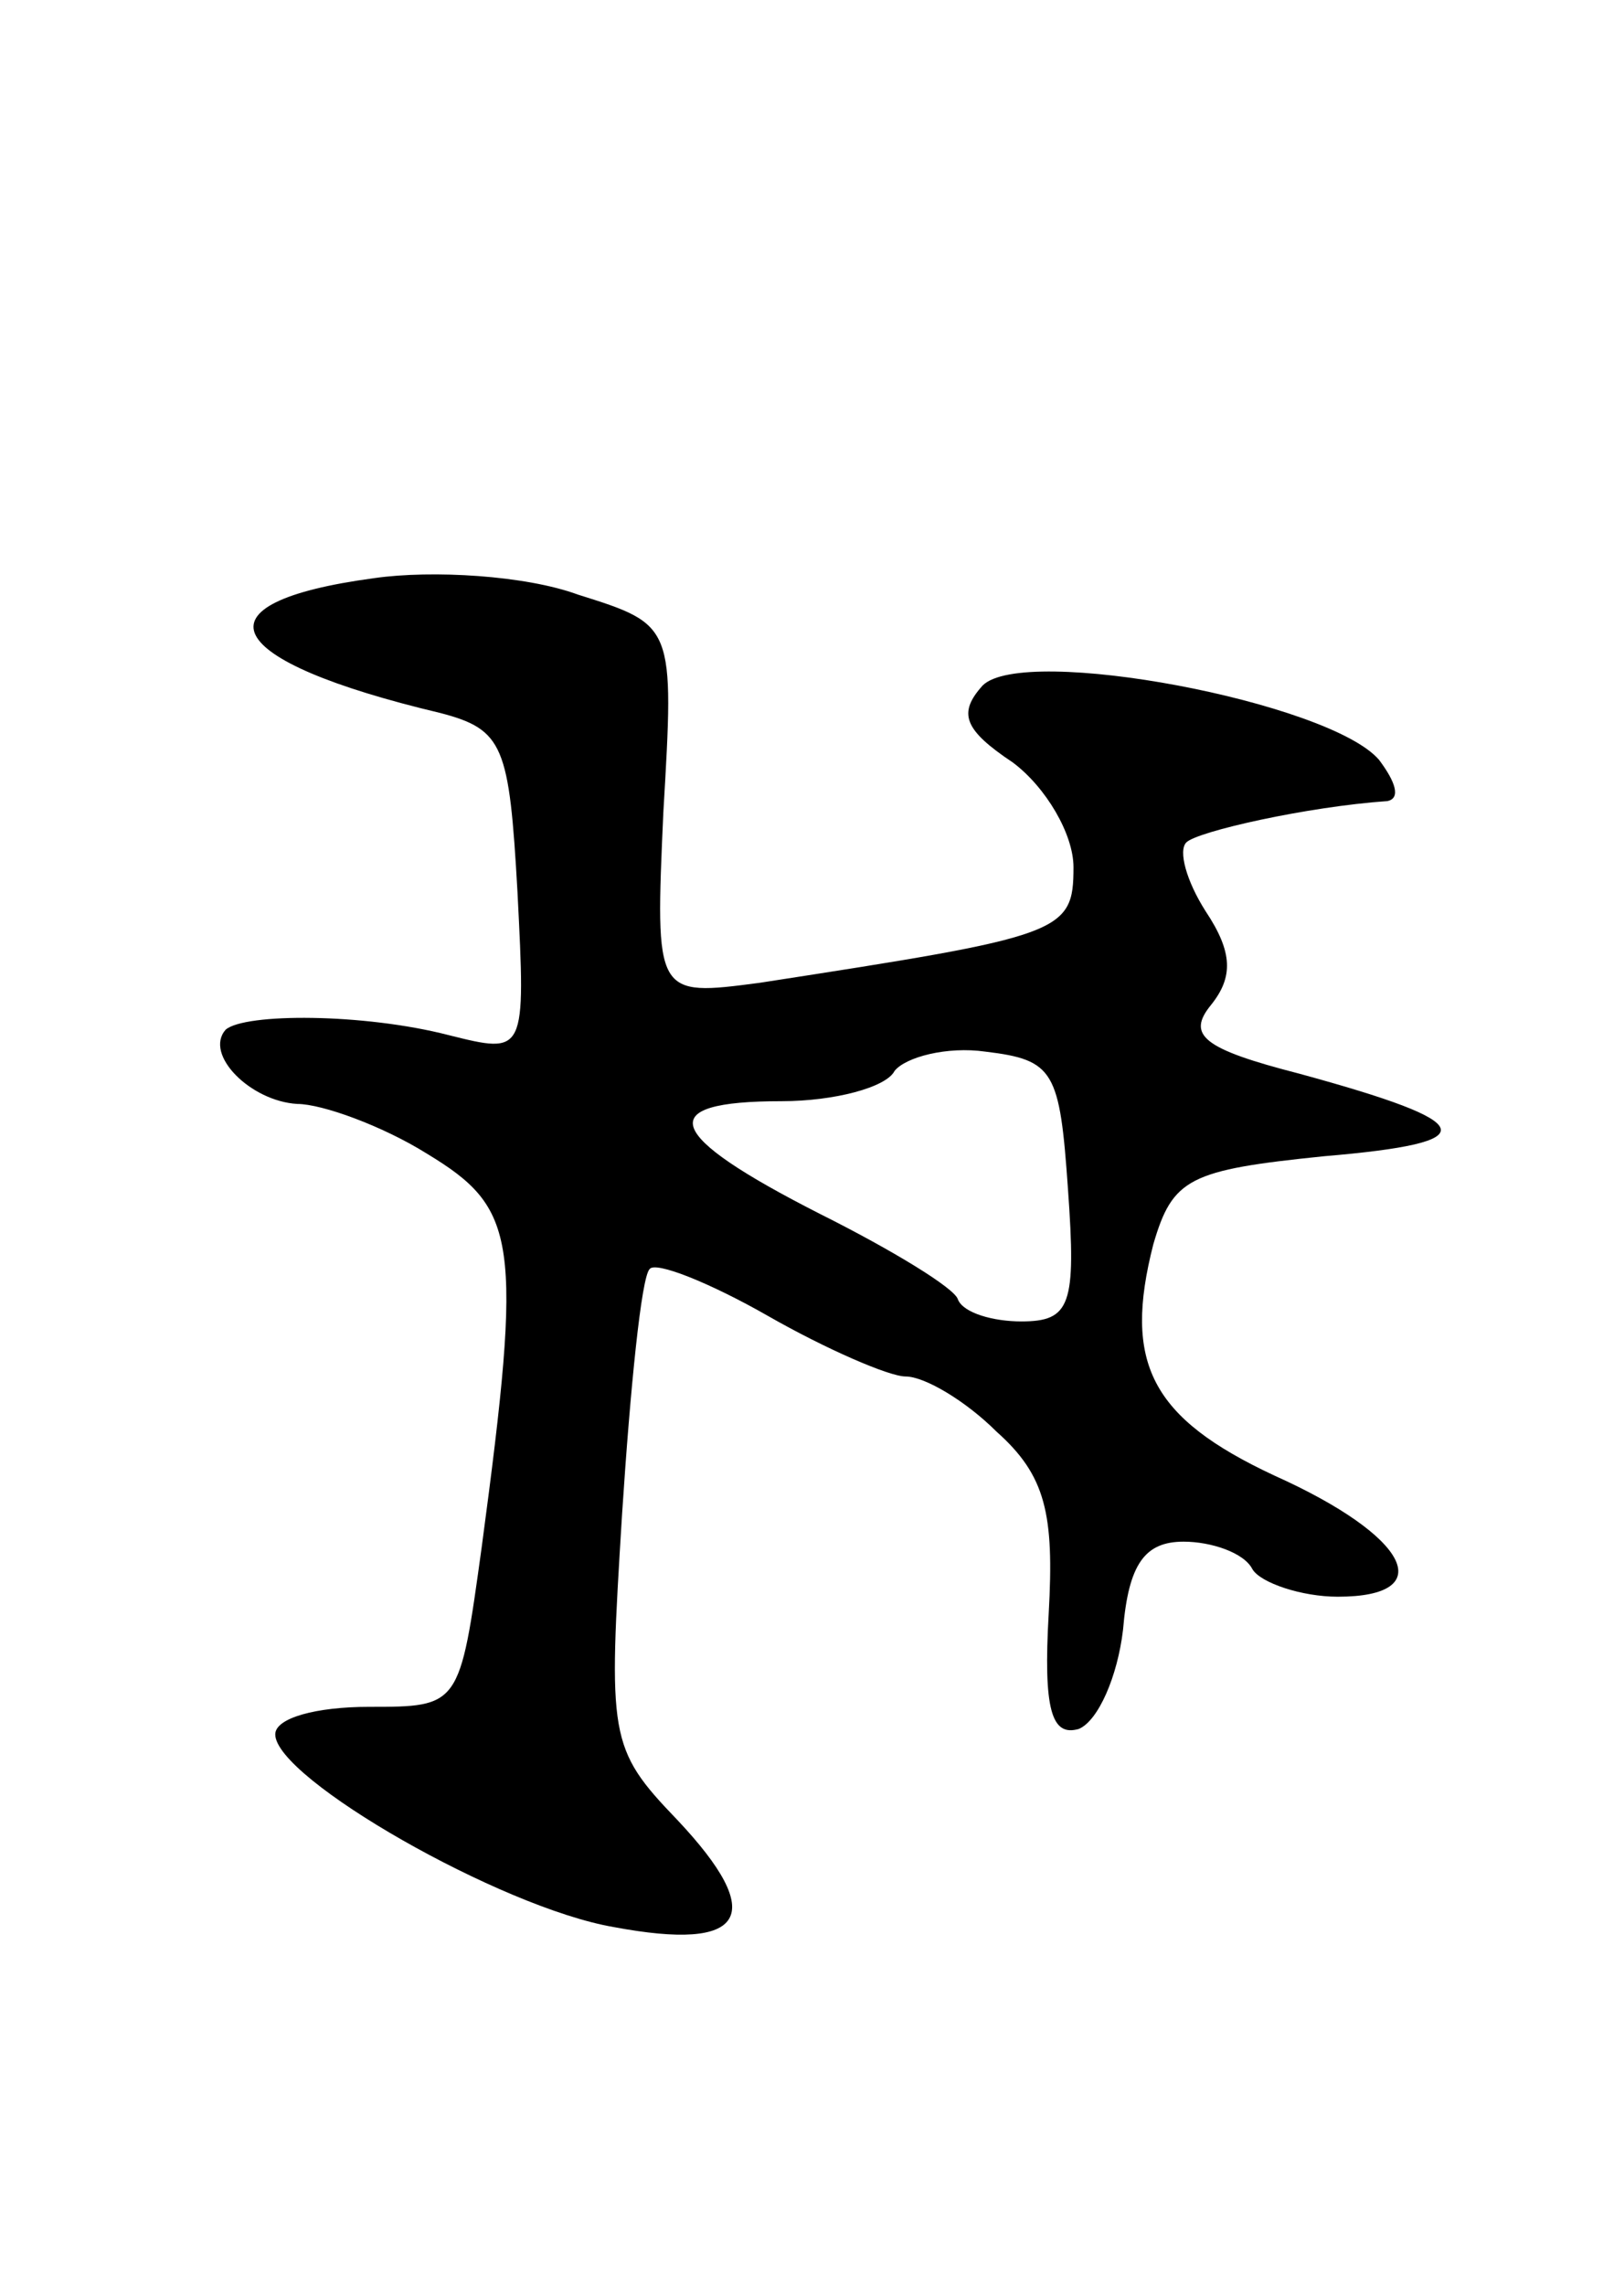 <svg version="1.0" xmlns="http://www.w3.org/2000/svg"
 width="59pt" height="83pt" viewBox="0 0 59 83"
 preserveAspectRatio="xMidYMid meet">
<g transform="translate(0,83) scale(0.1,-0.1)"
fill="#000000" stroke="none">
<path d="M136 620 c-67 -9 -56 -30 24 -49 23 -6 25 -12 28 -65 3 -59 3 -59
-25 -52 -31 8 -74 8 -81 2 -8 -9 9 -26 26 -27 9 0 31 -8 47 -18 33 -20 35 -31
20 -143 -8 -58 -8 -58 -41 -58 -19 0 -34 -4 -34 -10 0 -16 82 -63 123 -70 48
-9 56 4 23 39 -25 26 -25 30 -20 111 3 46 7 86 10 89 2 3 22 -5 43 -17 21 -12
44 -22 50 -22 7 0 22 -9 33 -20 18 -16 21 -30 19 -66 -2 -35 1 -45 11 -42 7 3
14 19 16 36 2 24 8 32 22 32 10 0 22 -4 25 -10 3 -5 18 -10 31 -10 37 0 26 22
-23 44 -45 21 -55 41 -44 84 7 24 13 27 62 32 59 5 57 12 -9 30 -35 9 -41 14
-32 25 8 10 8 19 -2 34 -7 11 -10 22 -7 25 4 4 44 13 73 15 5 1 3 7 -3 15 -18
21 -129 42 -144 27 -9 -10 -7 -16 11 -28 12 -9 22 -26 22 -38 0 -24 -4 -25
-114 -42 -38 -5 -38 -5 -35 62 4 68 4 68 -31 79 -19 7 -53 9 -74 6z m252 -222
c3 -42 1 -48 -17 -48 -10 0 -21 3 -23 8 -1 4 -24 18 -50 31 -57 29 -61 41 -14
41 19 0 38 5 41 11 4 5 19 9 33 7 25 -3 27 -7 30 -50z"/>
</g>
</svg>
